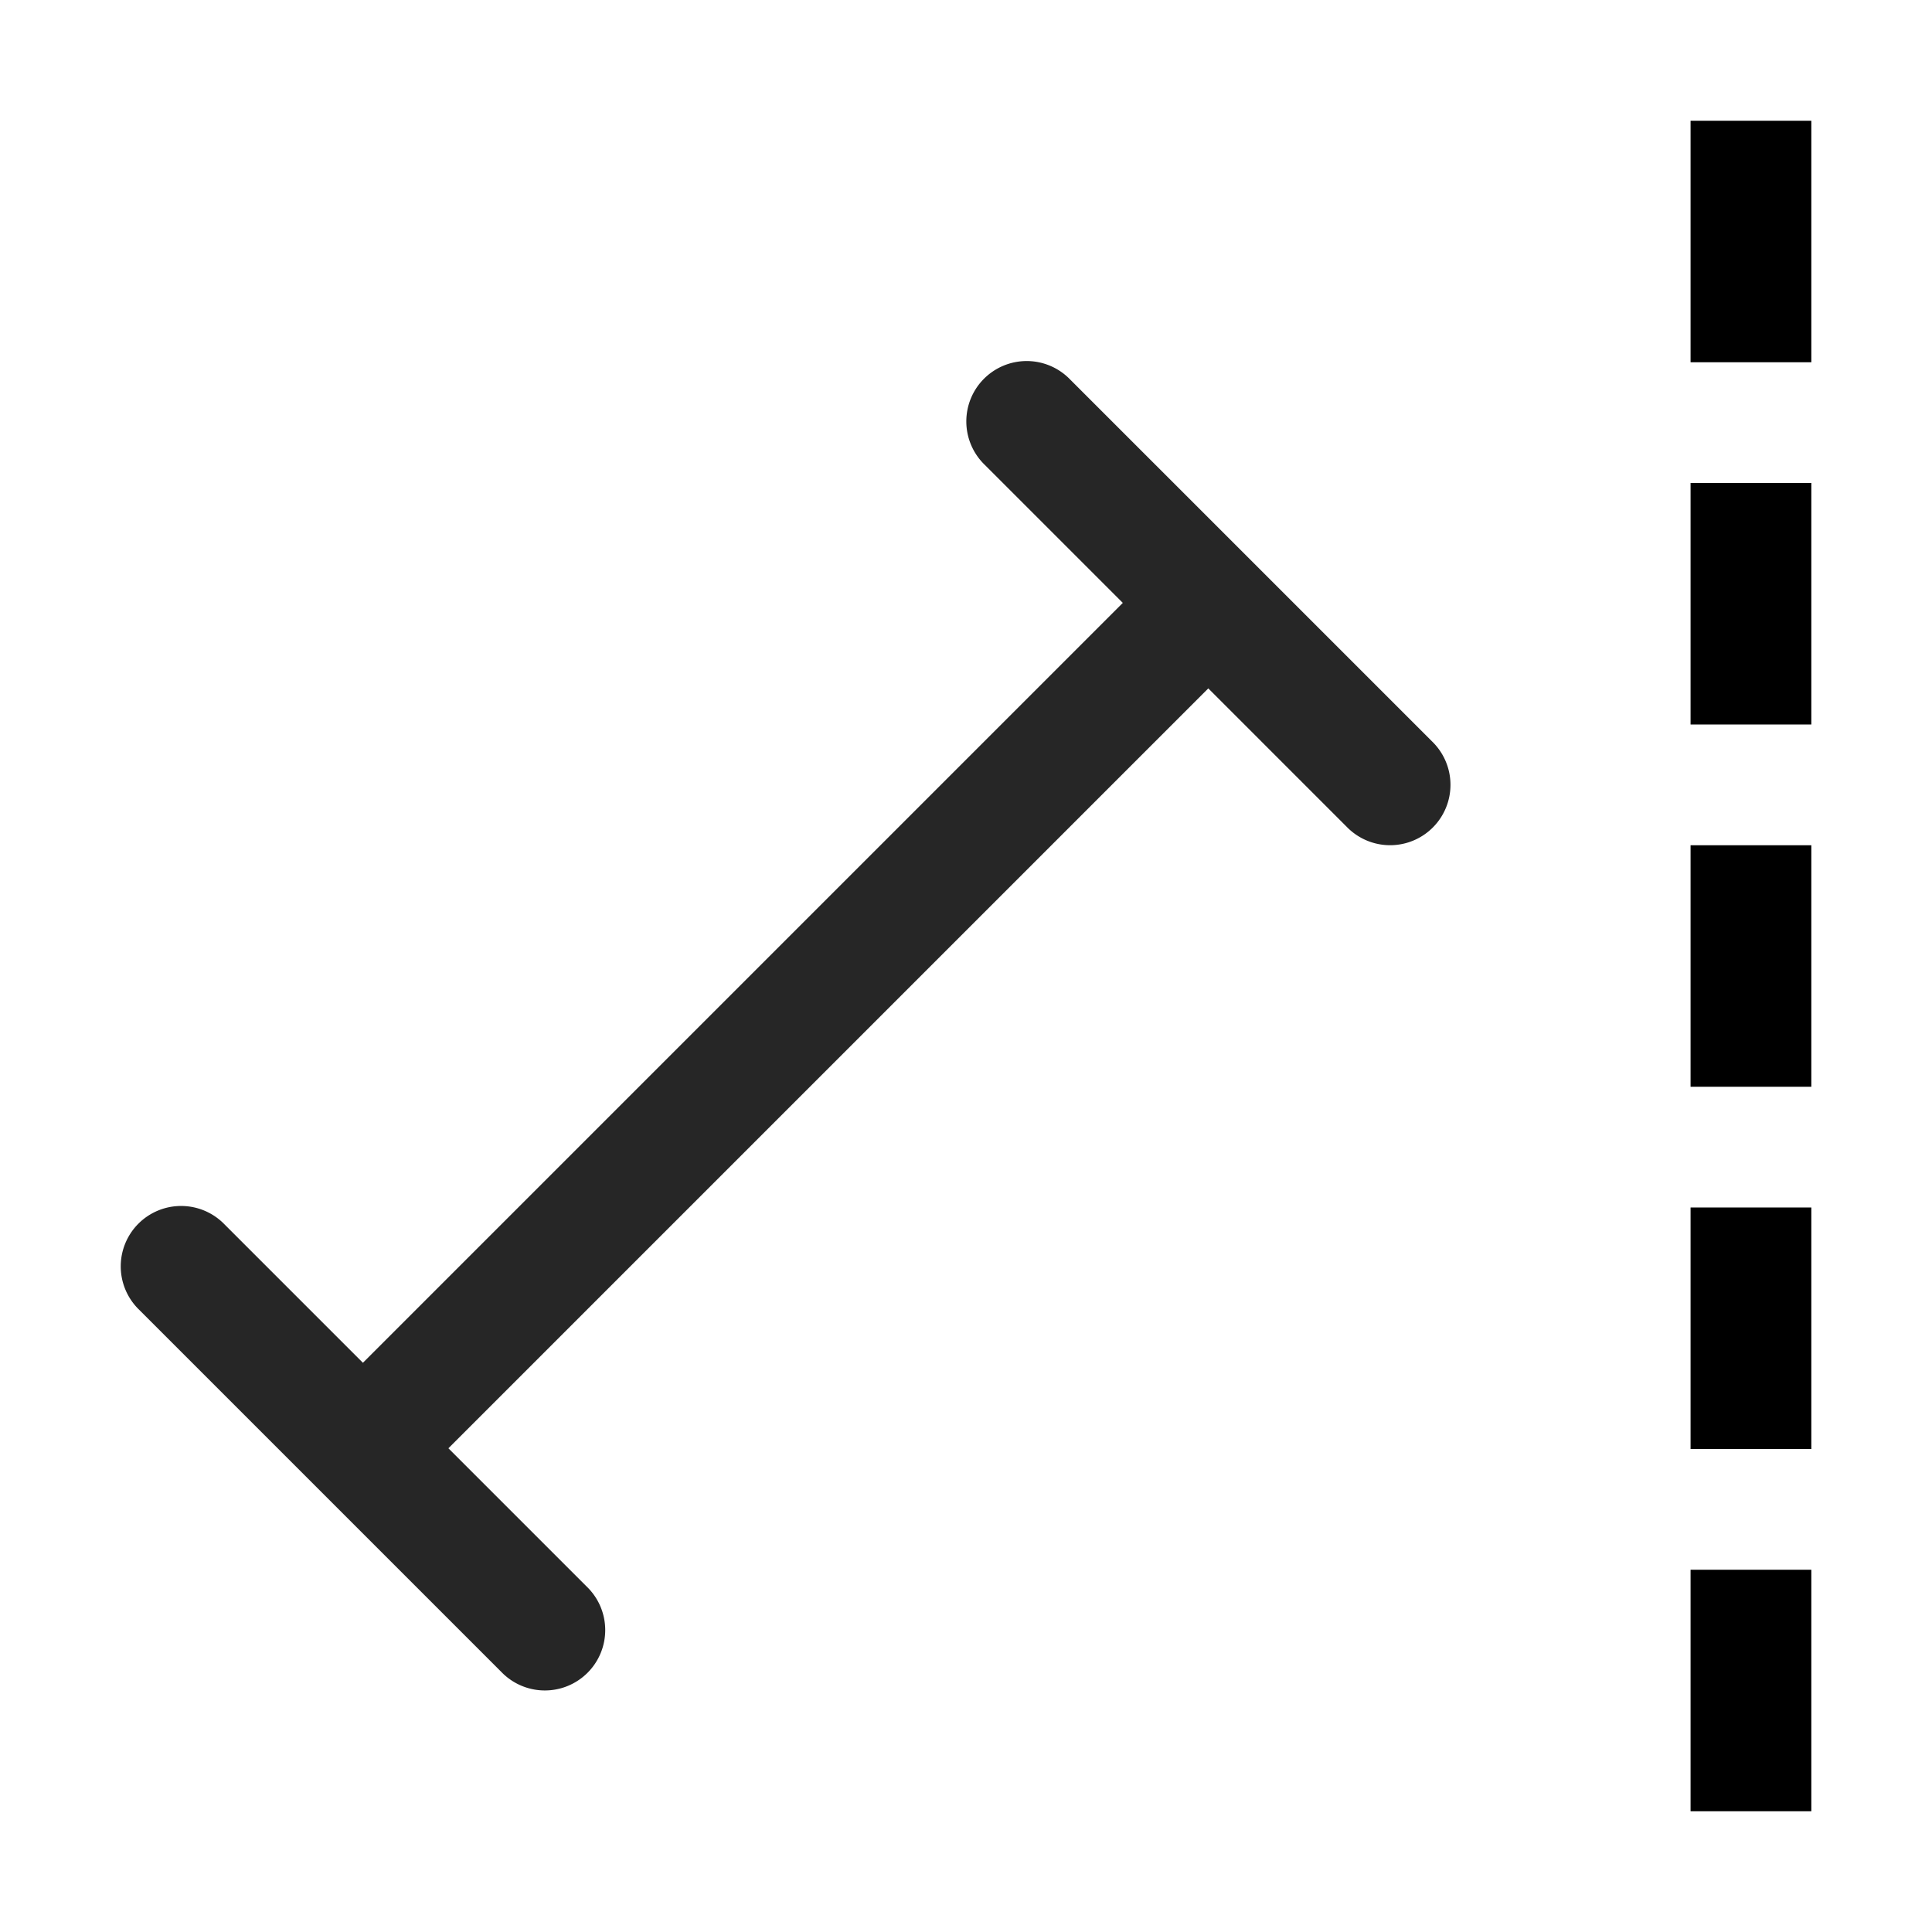 <svg xmlns="http://www.w3.org/2000/svg" xmlns:ns1="http://sodipodi.sourceforge.net/DTD/sodipodi-0.dtd" xmlns:ns2="http://www.inkscape.org/namespaces/inkscape" viewBox="0 0 1600 1600"><ns1:namedview pagecolor="#303030" showgrid="true"><ns2:grid id="grid5" units="px" spacingx="100" spacingy="100" color="#4772b3" opacity="0.2" visible="true" /></ns1:namedview><g fill="currentColor"><g enable-background="new" transform="matrix(100 0 0 100 -15199.942 -28300)"><path d="m167 289v-2h-1v2zm0-3v-2h-1v2zm0 12v-2h-1v2zm0-3v-2h-1v2zm0-3v-2h-1v2z" /><path d="m160.5 285.99a.5.5 0 0 0 -.348.857l1.146 1.146-6.293 6.293-1.146-1.146a.5.5 0 1 0 -.707.707l3 3a.5.5 0 1 0 .707-.707l-1.146-1.146 6.293-6.293 1.146 1.146a.5.5 0 1 0 .707-.707l-3-3a.5.5 0 0 0 -.359-.15z" opacity=".85" /></g></g></svg>